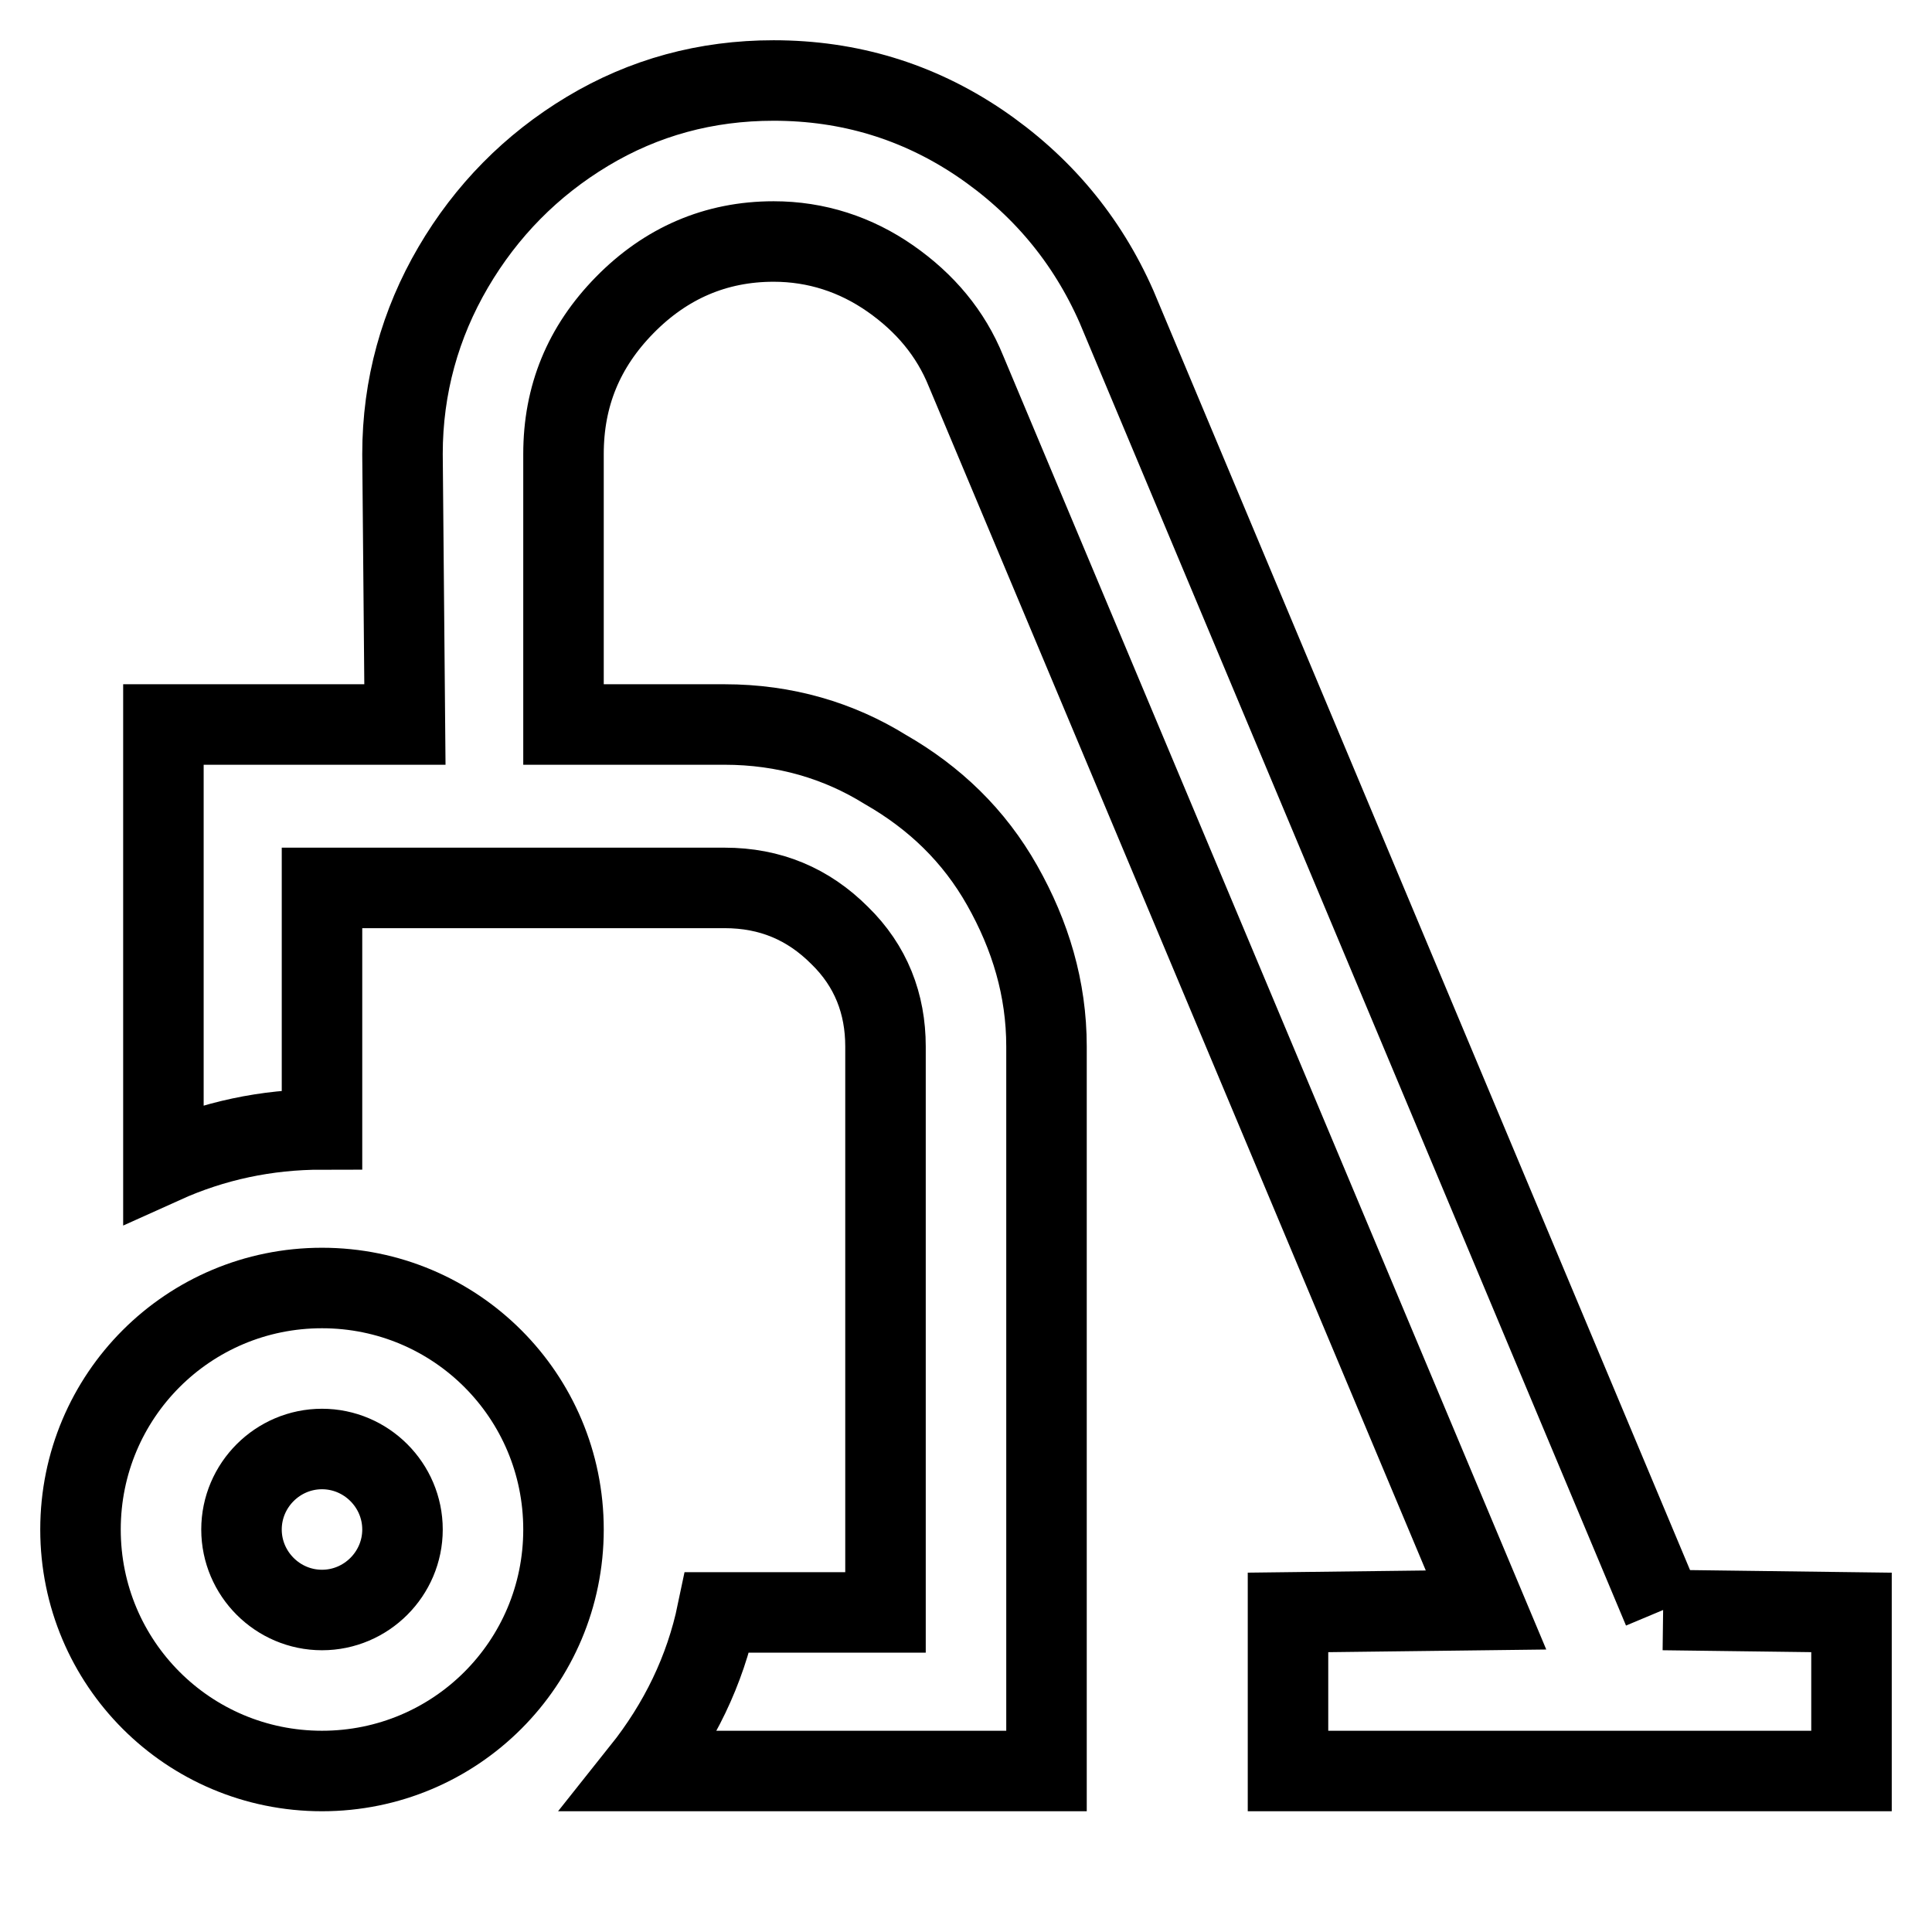 <svg fill="none" stroke="currentColor" xmlns="http://www.w3.org/2000/svg" id="mdi-vacuum-outline" viewBox="0 0 24 24"><path d="M20.66 20L13.87 3.81C13.5 2.97 12.93 2.29 12.16 1.77C11.4 1.26 10.55 1 9.61 1C8.77 1 8 1.21 7.3 1.63S6.04 2.62 5.63 3.32 5 4.8 5 5.64L5.03 9H2.03V14.45C2.65 14.17 3.31 14.03 4 14.03V11.03H9C9.57 11.03 10.04 11.23 10.43 11.62C10.82 12 11 12.47 11 13V20.03H8.91C8.76 20.75 8.44 21.41 7.97 22H13V13C13 12.28 12.8 11.62 12.45 11S11.61 9.91 11 9.56C10.42 9.2 9.75 9 9 9H7V5.64C7 4.92 7.25 4.31 7.76 3.79S8.89 3 9.61 3C10.14 3 10.63 3.16 11.06 3.46S11.81 4.14 12 4.61L18.46 20L16 20.03V22H23V20.03L20.66 20M4 18C4.55 18 5 18.45 5 19S4.55 20 4 20 3 19.55 3 19 3.45 18 4 18M4 16C2.34 16 1 17.34 1 19S2.34 22 4 22 7 20.66 7 19 5.66 16 4 16Z" /></svg>
